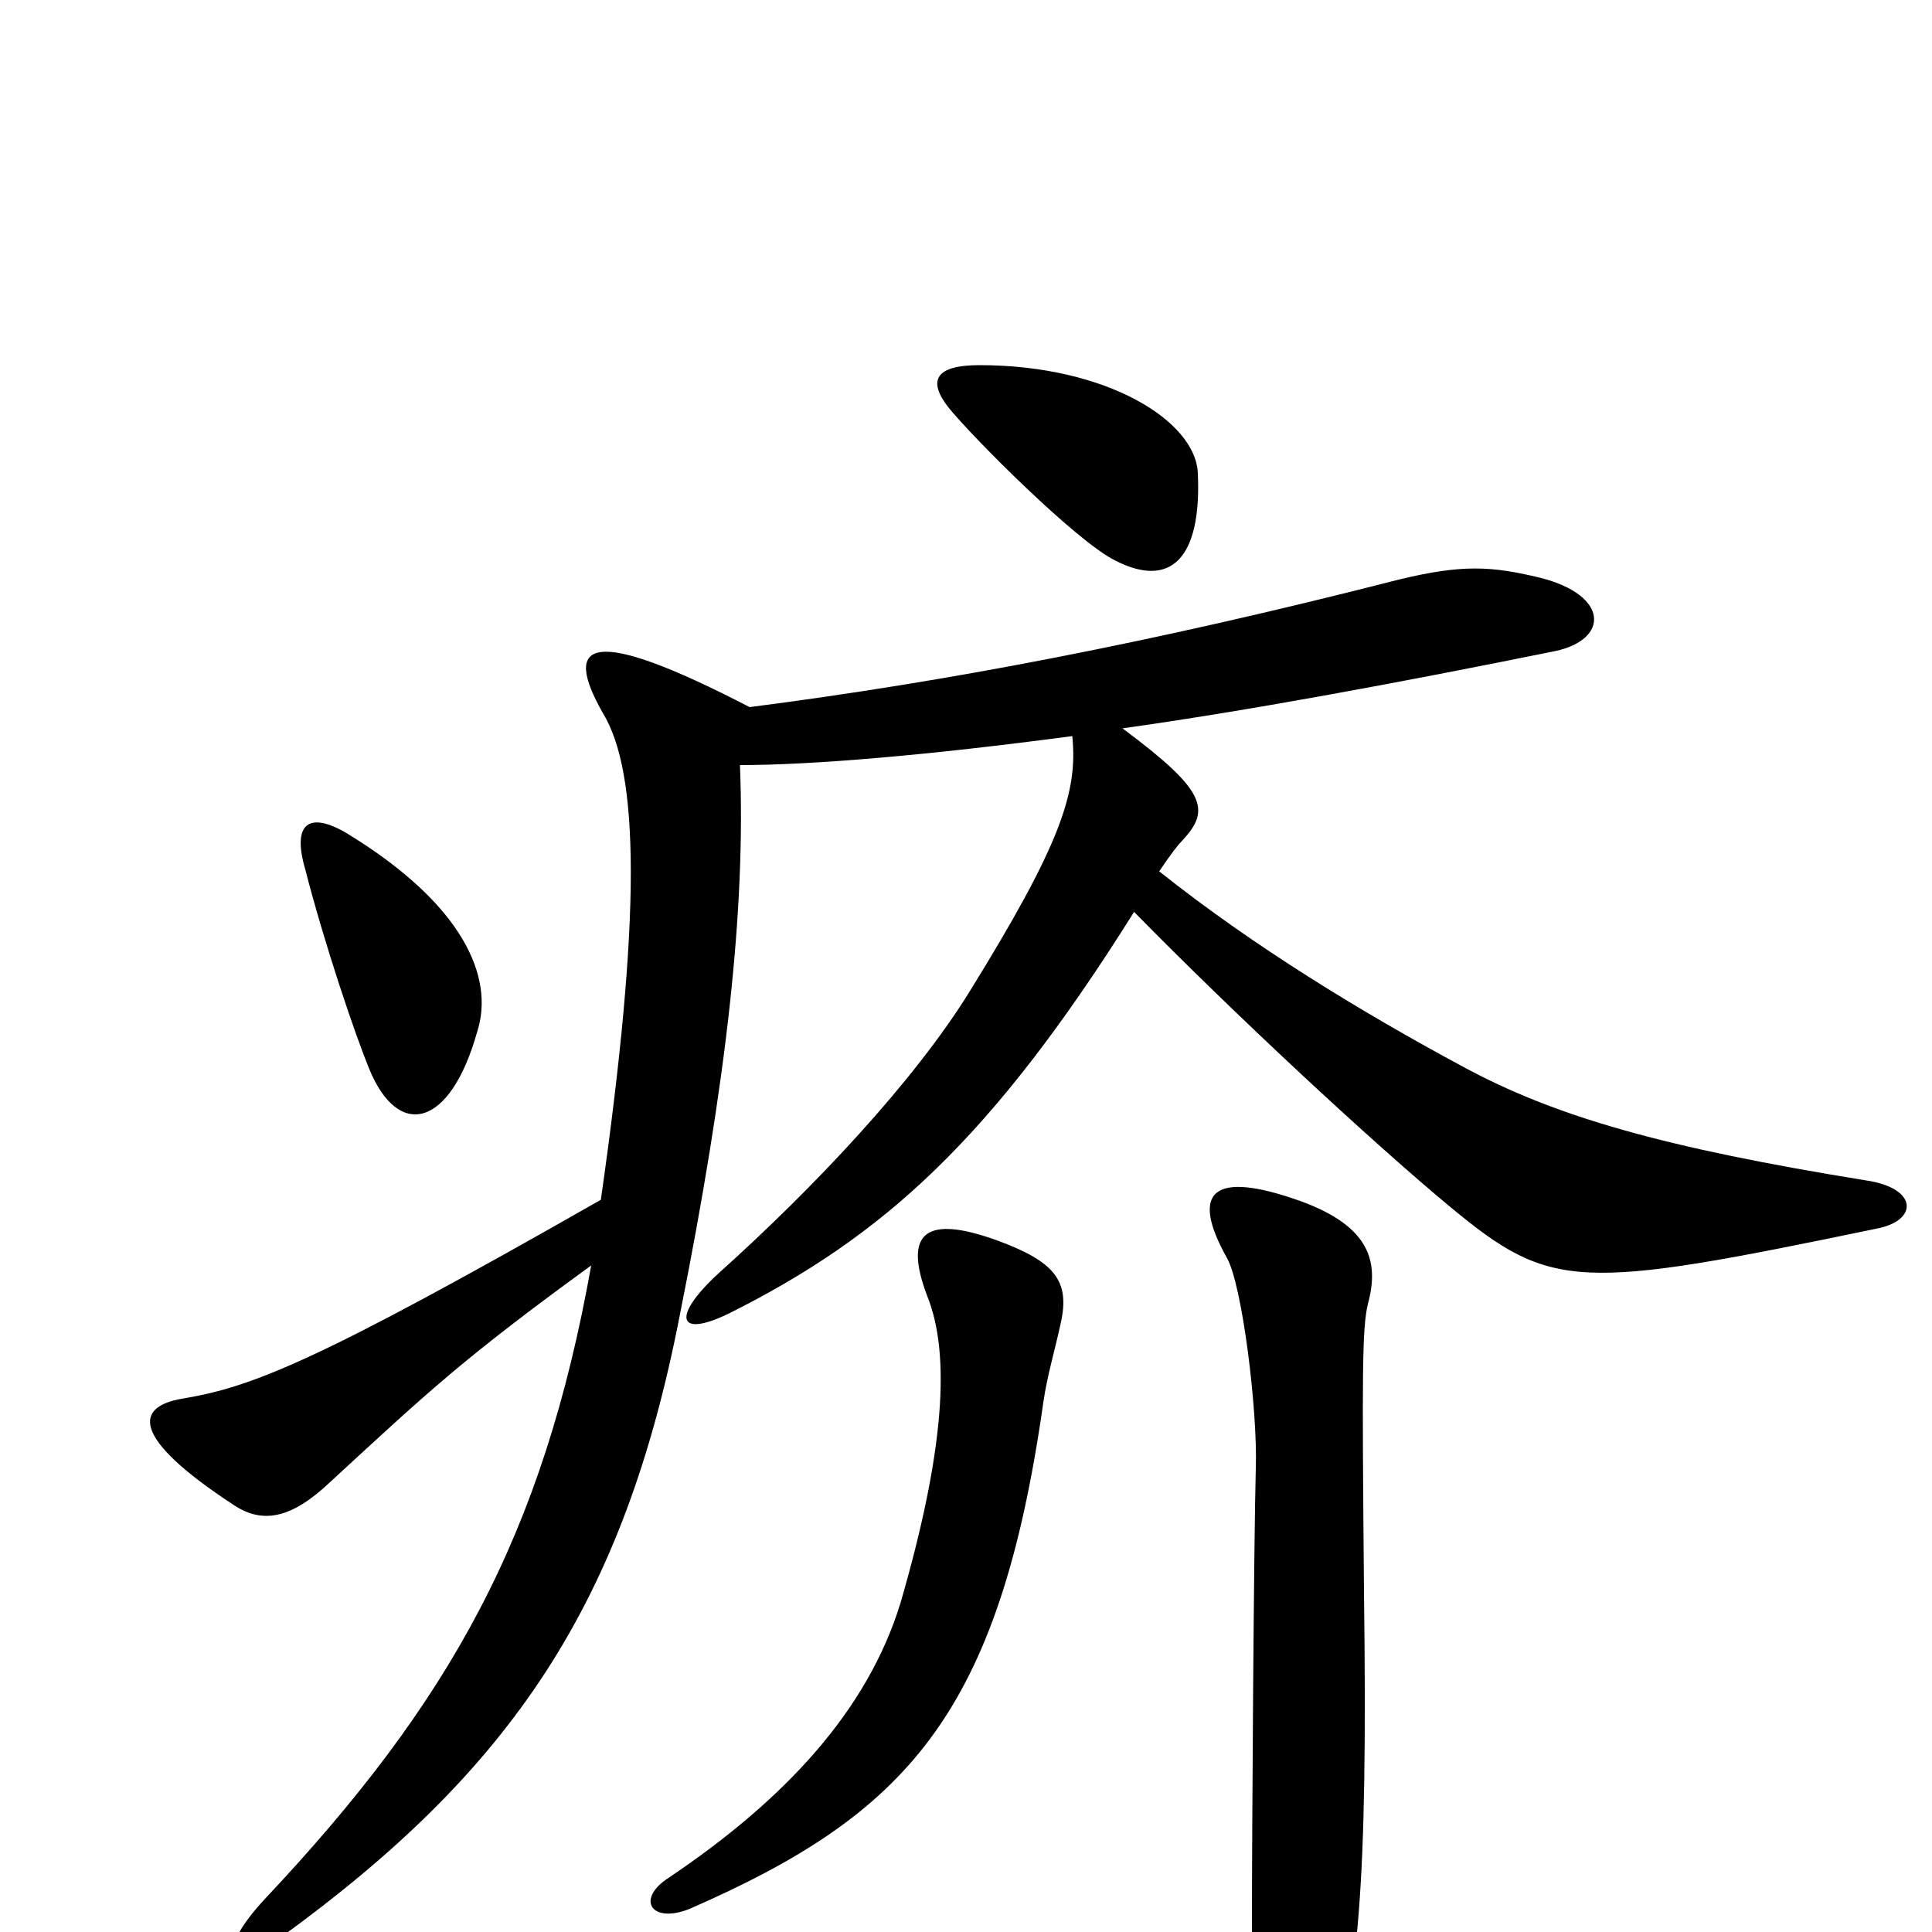 <svg xmlns="http://www.w3.org/2000/svg" viewBox="0 -1000 1000 1000">
	<path fill="#000000" d="M620 -755C619 -782 573 -811 507 -811C484 -811 480 -803 491 -789C504 -773 557 -720 577 -710C606 -695 622 -711 620 -755ZM247 -466C256 -494 240 -532 179 -569C160 -580 151 -574 158 -550C168 -511 184 -464 191 -447C206 -410 233 -416 247 -466ZM971 -364C993 -368 993 -385 966 -389C861 -406 805 -422 757 -448C705 -476 649 -510 600 -549C606 -558 610 -563 612 -565C627 -581 624 -591 581 -623C645 -632 721 -646 805 -663C833 -669 833 -692 797 -701C772 -707 757 -708 724 -700C595 -667 489 -647 388 -634C305 -677 291 -668 312 -631C331 -600 332 -526 311 -379C162 -294 130 -282 94 -276C71 -272 66 -257 121 -221C136 -211 151 -214 171 -233C222 -280 240 -297 306 -345C281 -205 233 -119 137 -17C111 11 119 22 145 3C265 -84 323 -170 352 -320C376 -440 386 -529 383 -604C420 -604 480 -609 555 -619C558 -590 549 -563 502 -487C473 -440 421 -385 372 -341C348 -319 350 -307 377 -320C457 -360 513 -410 587 -528C639 -475 710 -409 751 -375C803 -332 817 -332 971 -364ZM549 -315C554 -337 546 -347 516 -358C480 -371 467 -363 480 -329C492 -299 489 -249 466 -170C449 -115 407 -69 346 -28C329 -17 337 -4 357 -12C469 -61 517 -112 540 -274C542 -288 546 -301 549 -315ZM708 -325C714 -347 709 -365 674 -378C627 -395 616 -383 635 -349C643 -335 651 -270 650 -240C649 -204 648 -53 648 -1C648 26 651 58 658 80C666 108 680 107 687 83C703 25 708 -20 706 -176C705 -291 705 -312 708 -325Z"/>
</svg>